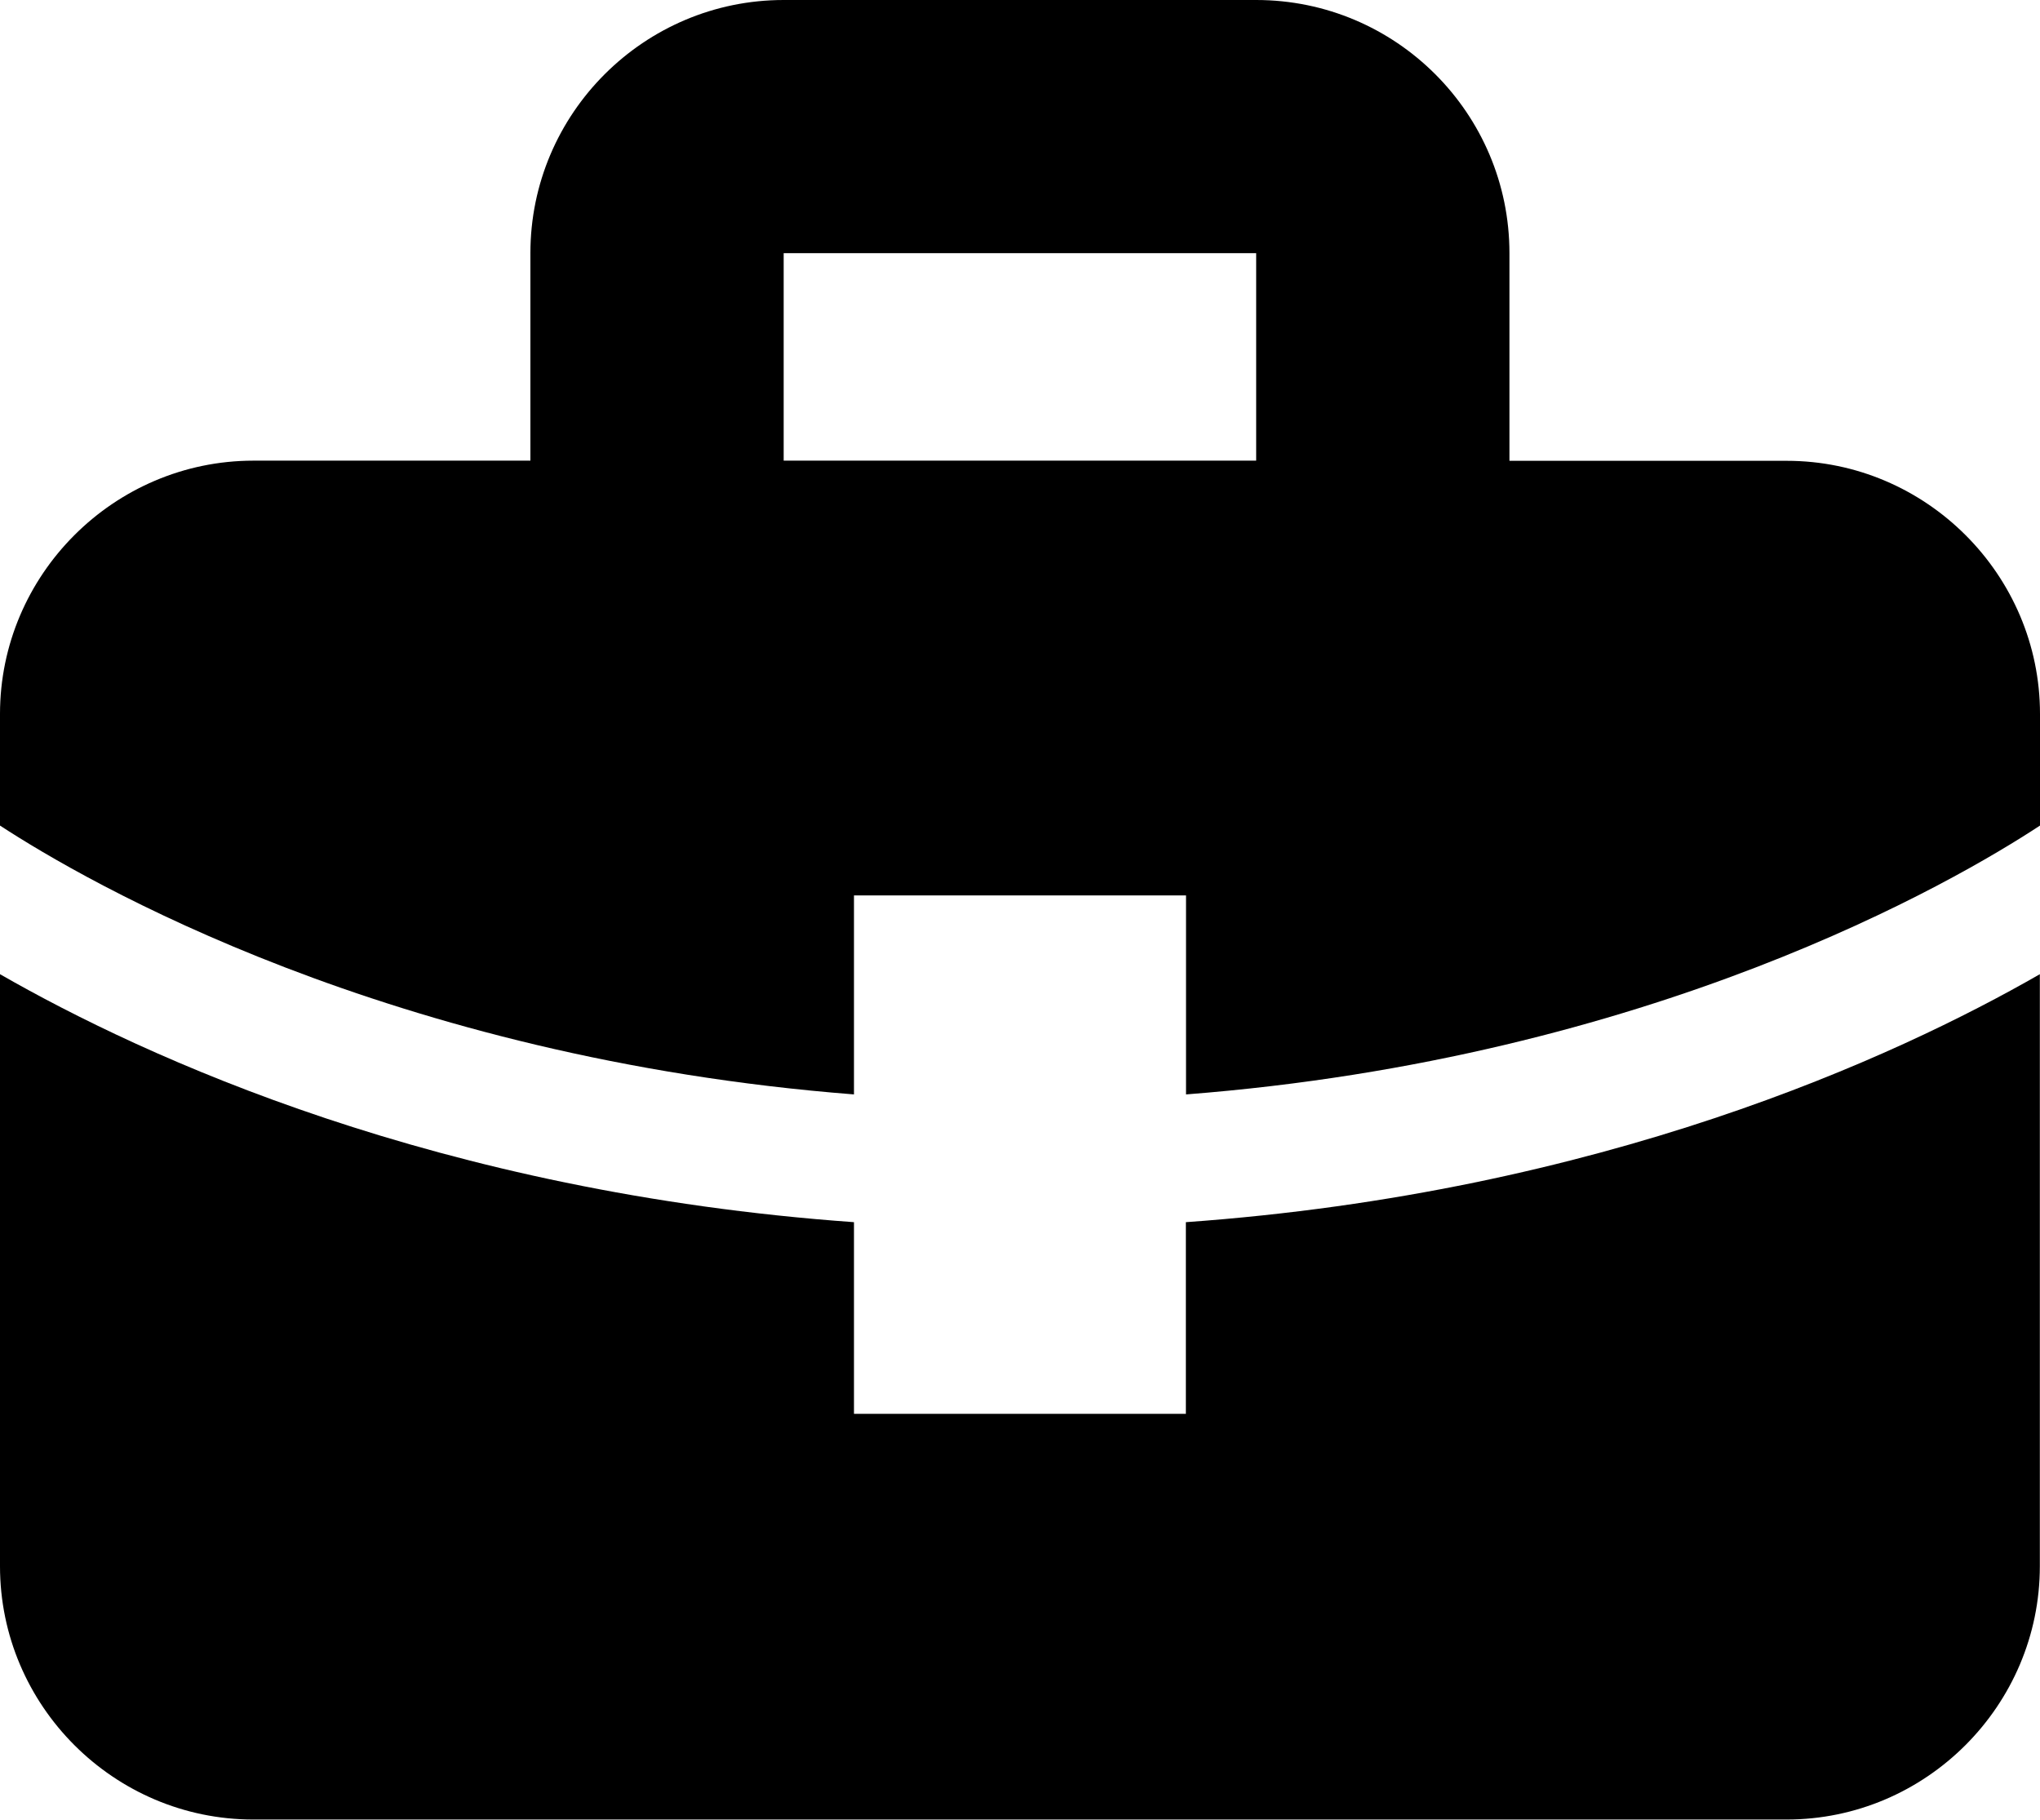 <?xml version="1.0" encoding="utf-8"?>
<!-- Generator: Adobe Illustrator 16.0.0, SVG Export Plug-In . SVG Version: 6.00 Build 0)  -->
<!DOCTYPE svg PUBLIC "-//W3C//DTD SVG 1.1//EN" "http://www.w3.org/Graphics/SVG/1.1/DTD/svg11.dtd">
<svg version="1.1" id="Layer_1" xmlns="http://www.w3.org/2000/svg" xmlns:xlink="http://www.w3.org/1999/xlink" x="0px" y="0px"
	 width="13px" height="11.594px" viewBox="0 0 13 11.594" enable-background="new 0 0 13 11.594" xml:space="preserve">
<g>
	<path d="M5.442,9.008V7.787C2.794,7.598,0.922,6.736,0,6.207v3.772c0,0.888,0.726,1.614,1.614,1.614h9.771
		c0.889,0,1.614-0.727,1.614-1.614V6.207c-0.921,0.529-2.794,1.391-5.442,1.58v1.221H5.442z"/>
	<path d="M7.558,5.705v1.268C10.526,6.743,12.457,5.617,13,5.26V4.549c0-0.887-0.726-1.613-1.614-1.613H9.619V1.613
		C9.619,0.723,8.896,0,8.005,0H4.994C4.105,0,3.38,0.723,3.38,1.613v1.322H1.614C0.726,2.936,0,3.662,0,4.549V5.26
		c0.546,0.357,2.485,1.482,5.442,1.713V5.705H7.558z M4.994,1.613h3.011v1.322H4.994V1.613z"/>
</g>
</svg>
